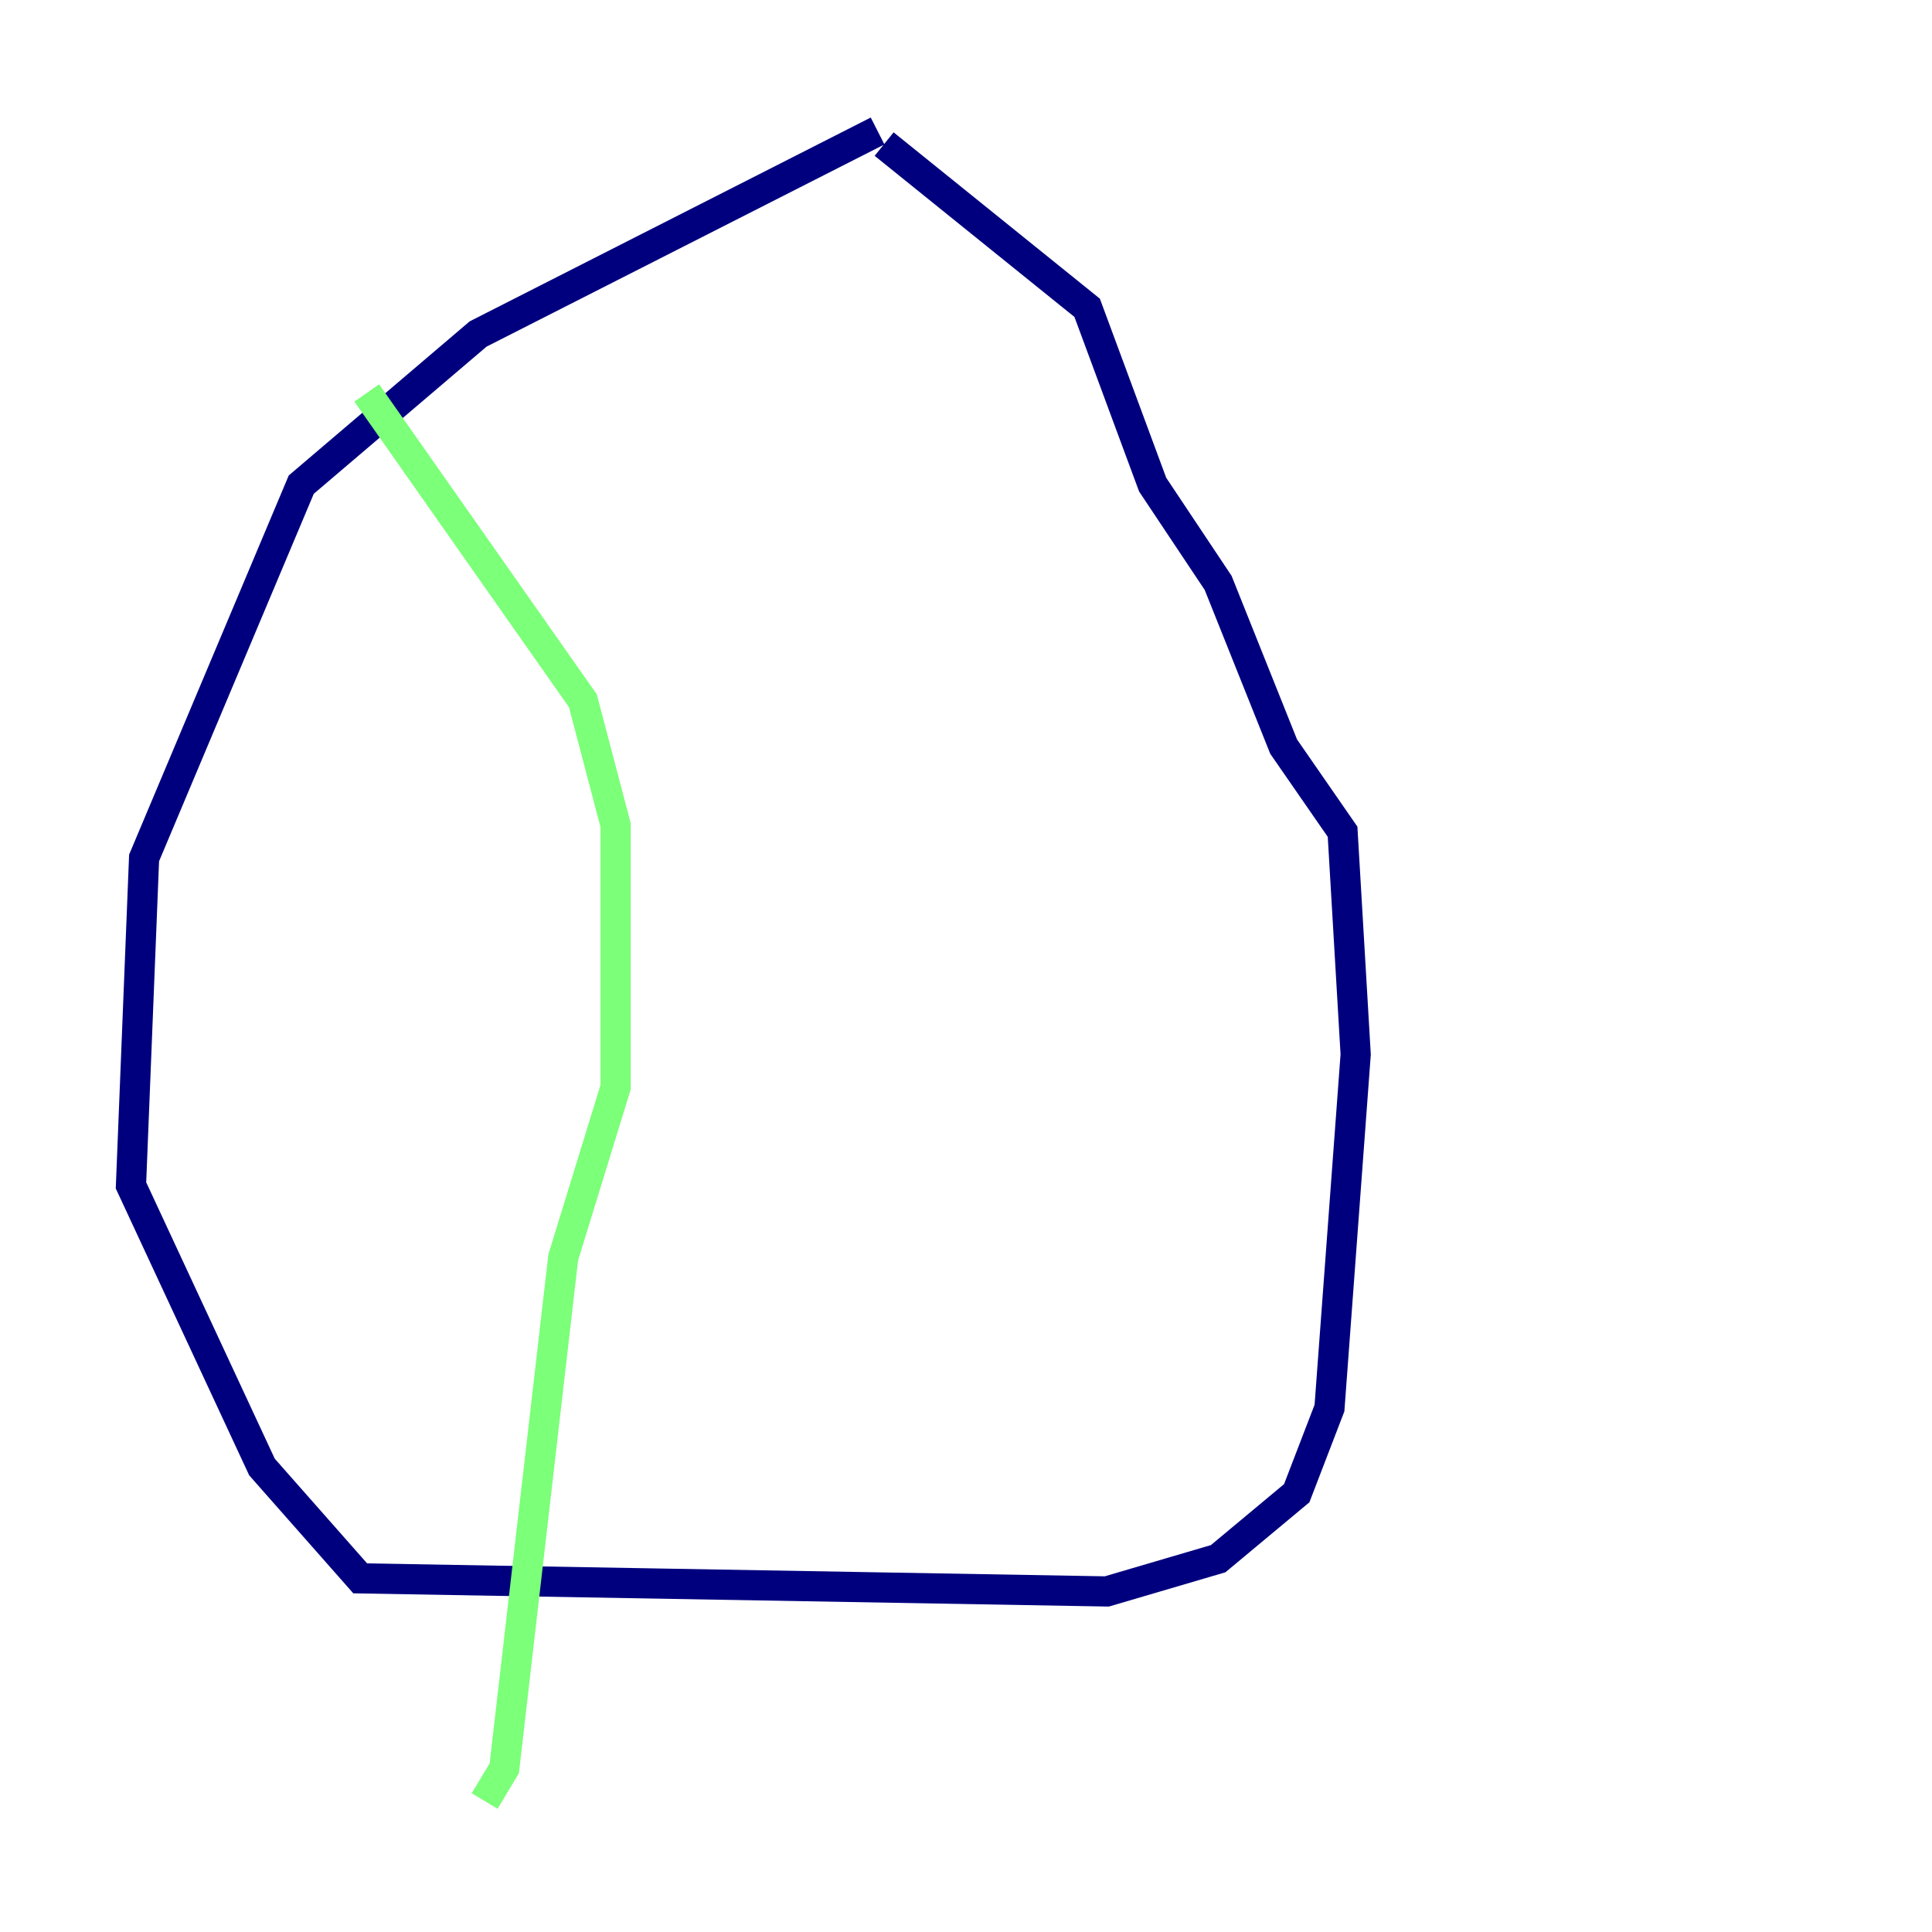 <?xml version="1.0" encoding="utf-8" ?>
<svg baseProfile="tiny" height="128" version="1.2" viewBox="0,0,128,128" width="128" xmlns="http://www.w3.org/2000/svg" xmlns:ev="http://www.w3.org/2001/xml-events" xmlns:xlink="http://www.w3.org/1999/xlink"><defs /><polyline fill="none" points="58.142,8.678 31.675,22.129 19.959,32.108 9.546,56.841 8.678,78.536 17.356,97.193 23.864,104.57 73.329,105.437 80.705,103.268 85.912,98.929 88.081,93.288 89.817,69.858 88.949,55.105 85.044,49.464 80.705,38.617 76.366,32.108 72.027,20.393 58.576,9.546" stroke="#00007f" stroke-width="2" /><polyline fill="none" points="24.298,26.034 38.617,46.427 40.786,54.671 40.786,72.027 37.315,83.308 33.41,117.153 32.108,119.322" stroke="#7cff79" stroke-width="2" /><polyline fill="none" points="68.99,27.336 68.99,27.336" stroke="#7f0000" stroke-width="2" /></svg>
